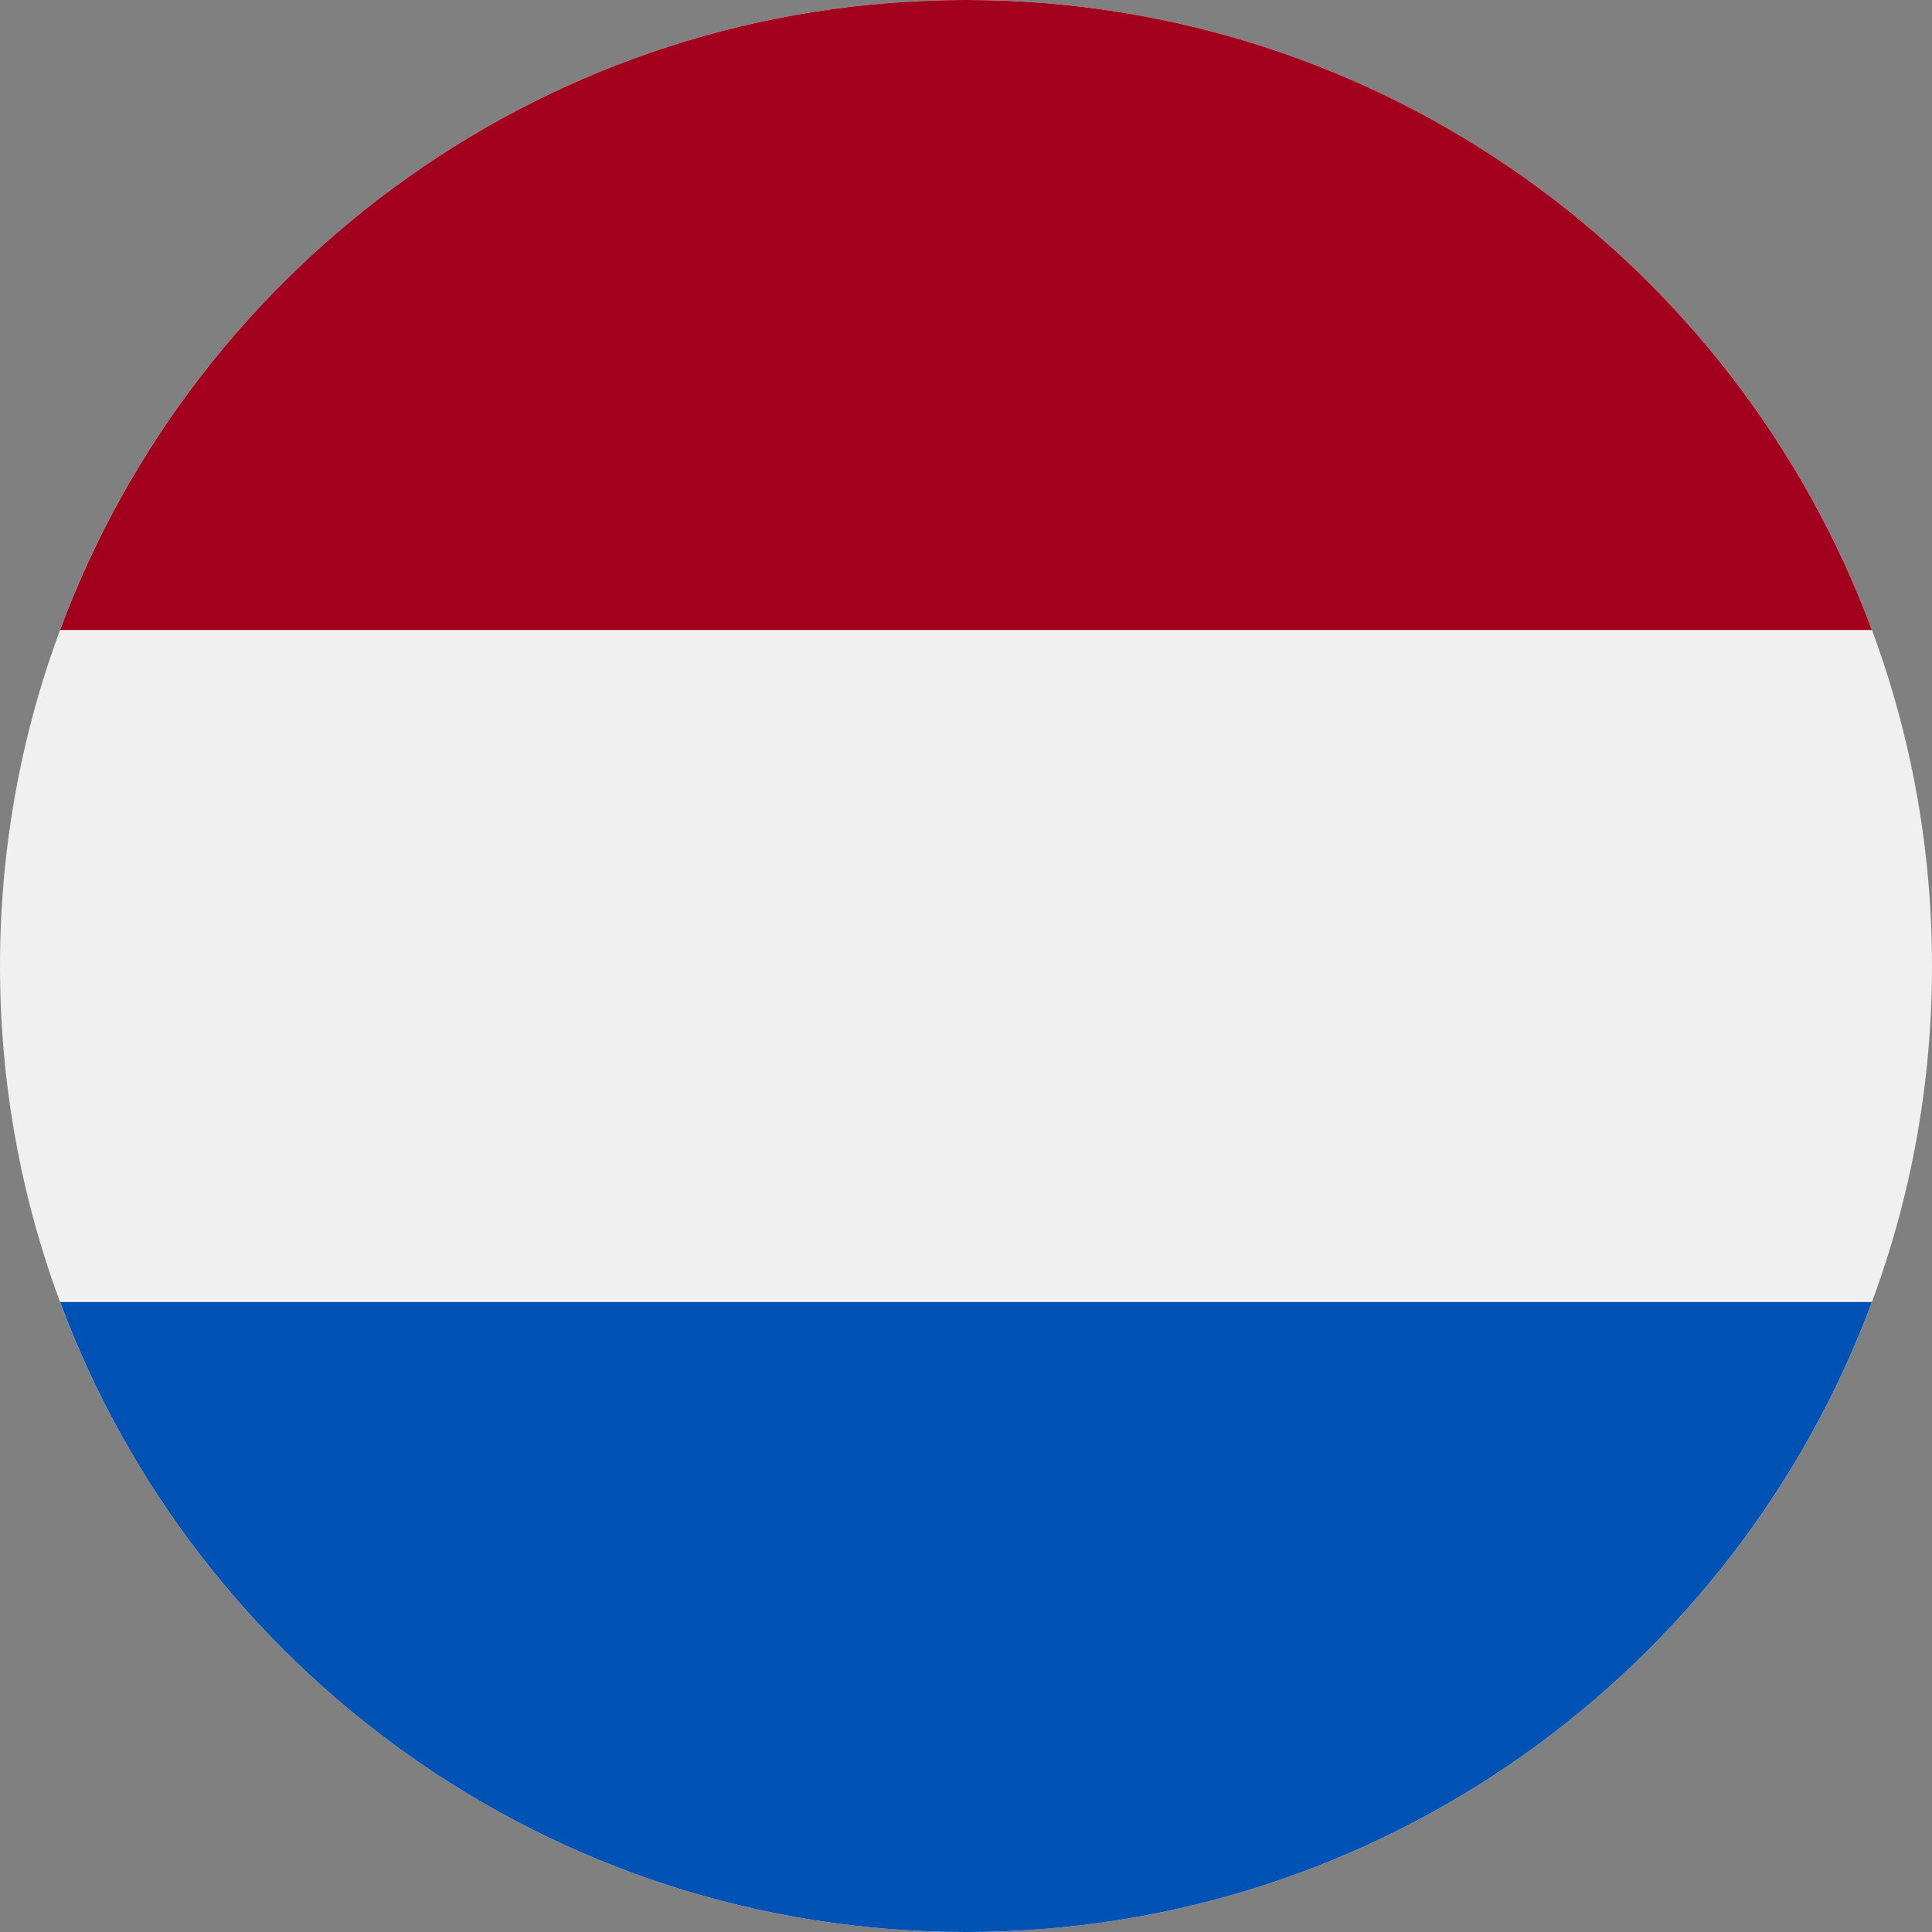 <svg xmlns="http://www.w3.org/2000/svg" fill="none" viewBox="0 0 50 50">
  <rect x="0" y="0" width="50" height="50" fill="#808080" stroke="none"/>
  <g clip-path="url(#giADlwBKLha)">
    <path d="M25 50c13.807 0 25-11.193 25-25S38.807 0 25 0 0 11.193 0 25s11.193 25 25 25z" fill="#F0F0F0"/>
    <path d="M25 0C14.25 0 5.087 6.784 1.555 16.304h46.89C44.913 6.784 35.749 0 25 0z" fill="#A2001D"/>
    <path d="M25 50c10.749 0 19.913-6.784 23.445-16.304H1.555C5.087 43.216 14.25 50 25 50z" fill="#0052B4"/>
  </g>
  <defs>
    <clipPath id="giADlwBKLha">
      <path fill="#fff" d="M0 0h50v50H0z"/>
    </clipPath>
  </defs>
</svg>
